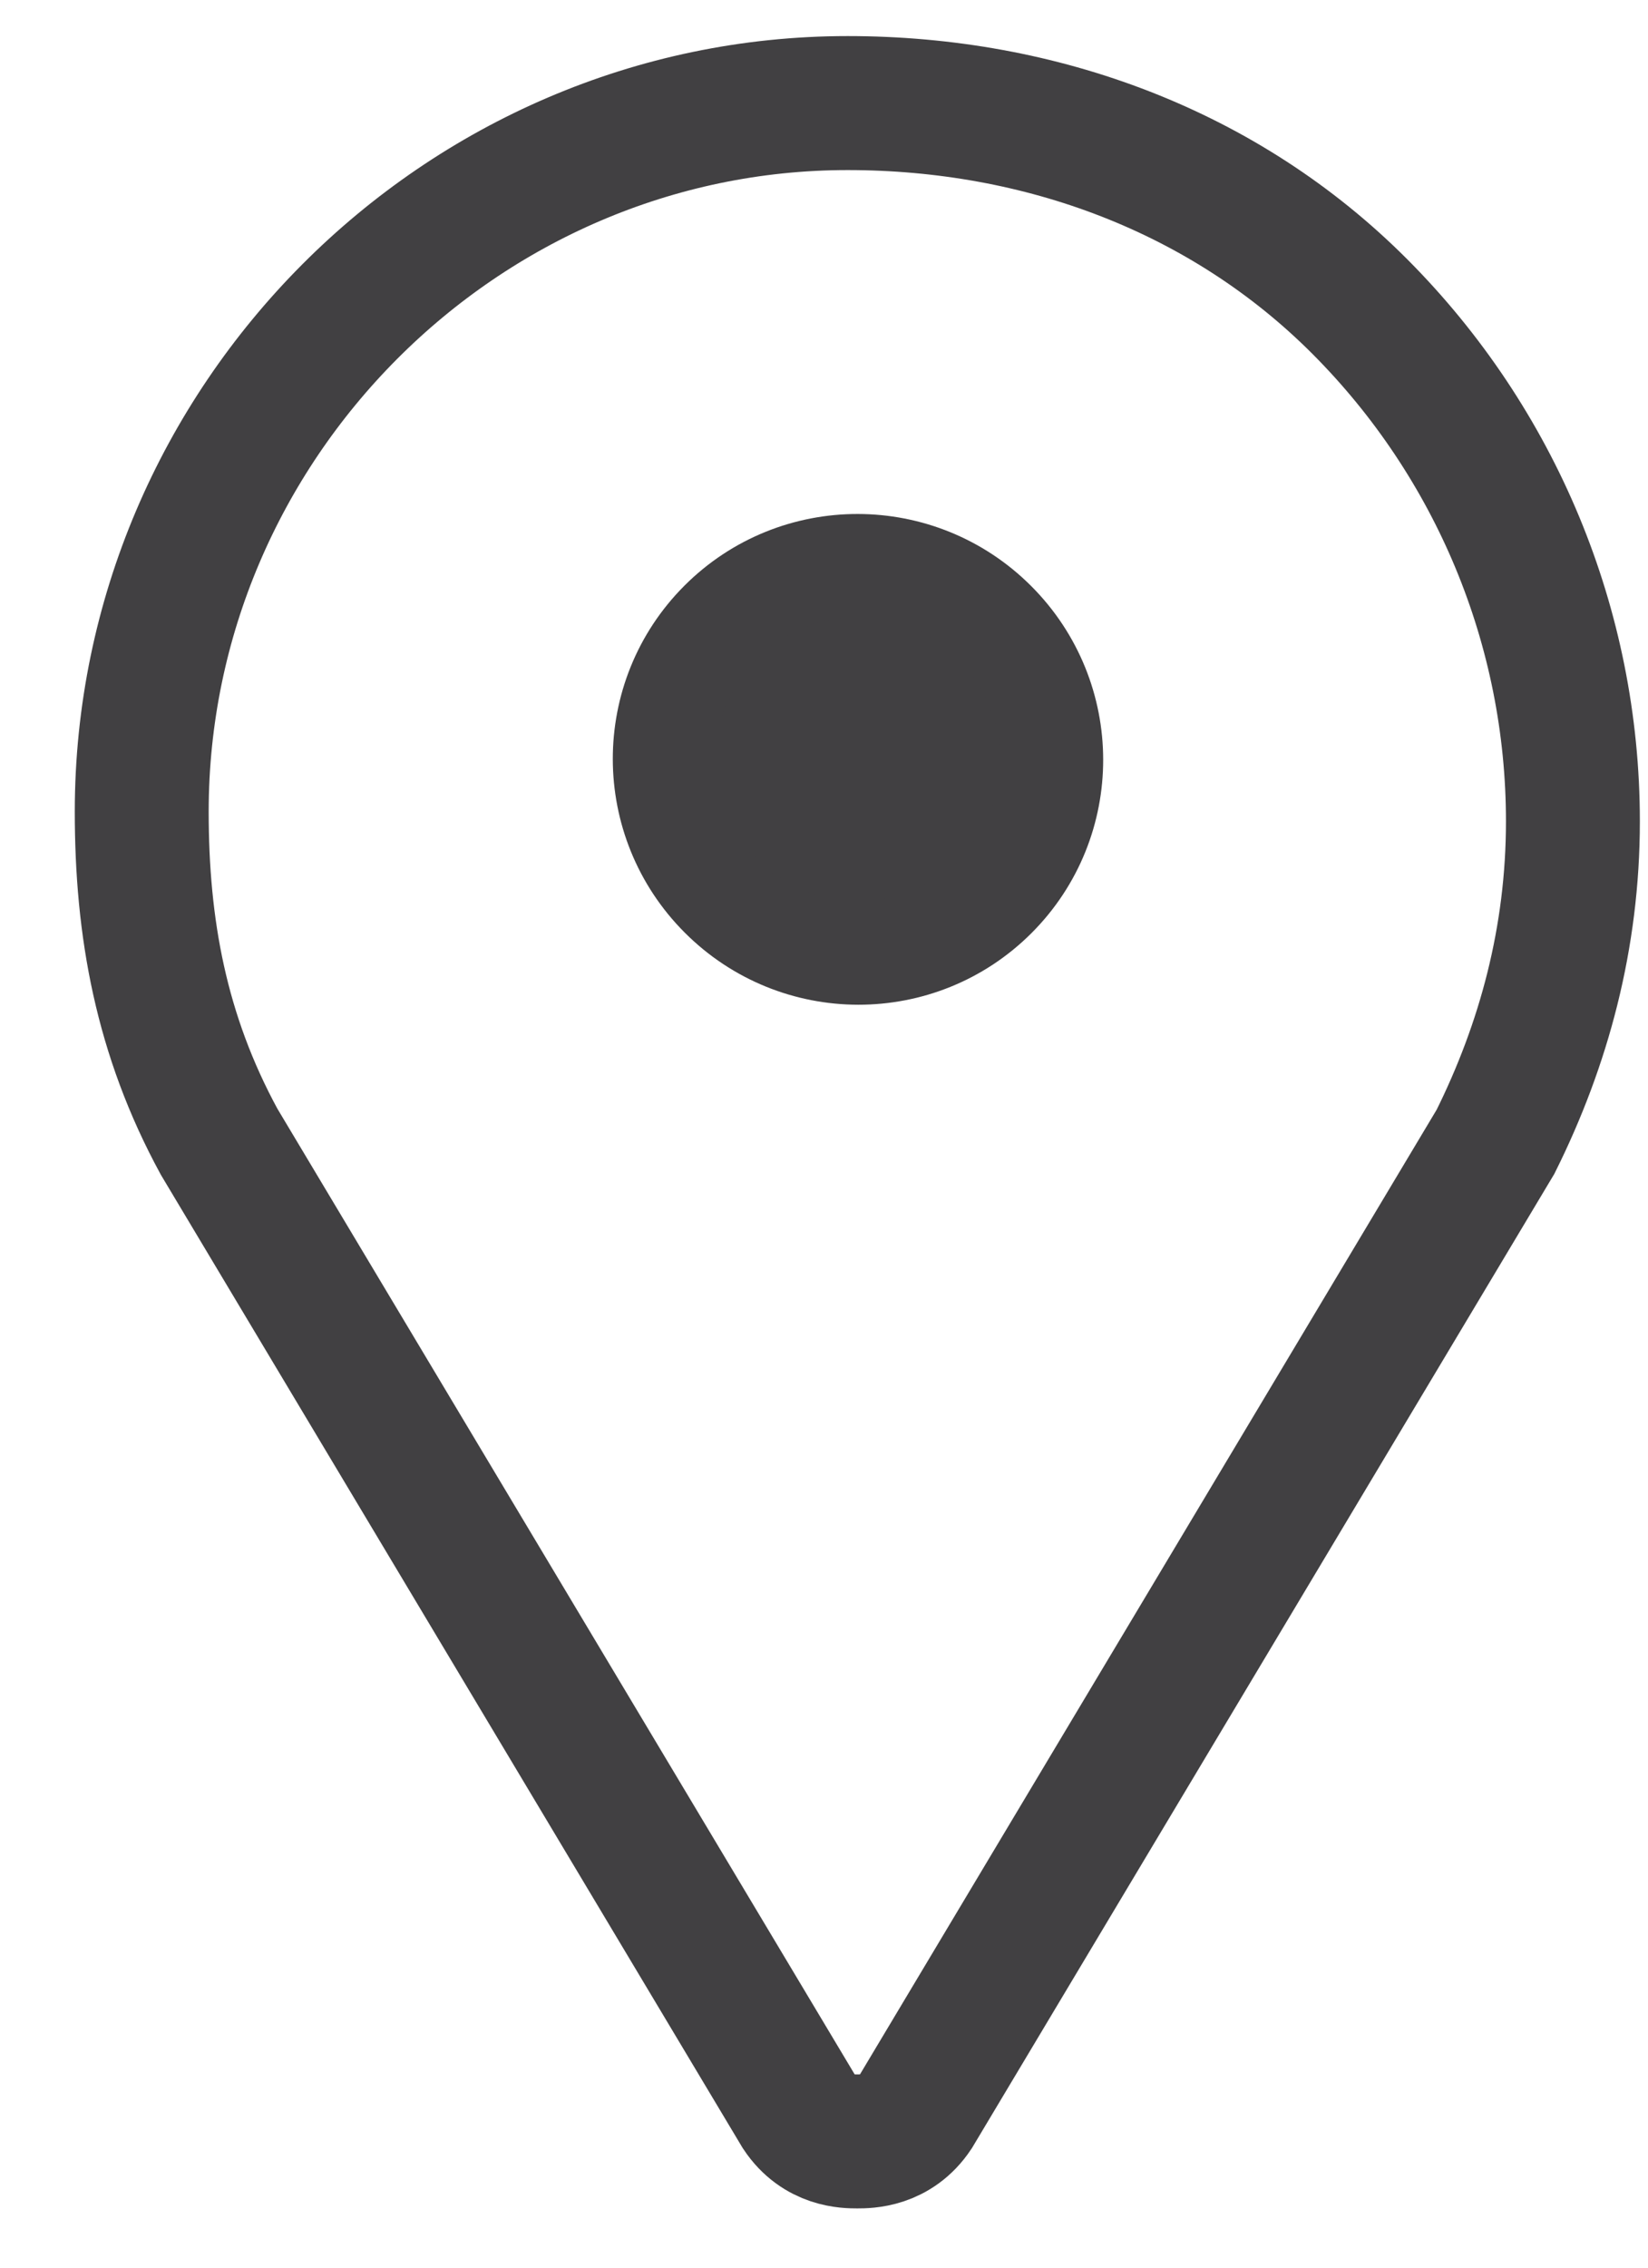 <?xml version="1.0" encoding="UTF-8"?>
<svg width="16px" height="22px" viewBox="0 0 16 22" version="1.1" xmlns="http://www.w3.org/2000/svg" xmlns:xlink="http://www.w3.org/1999/xlink">
    <!-- Generator: Sketch 49.3 (51167) - http://www.bohemiancoding.com/sketch -->
    <title>location-01</title>
    <desc>Created with Sketch.</desc>
    <defs></defs>
    <g id="Page-1" stroke="none" stroke-width="1" fill="none" fill-rule="evenodd">
        <g id="Target-desktop-(after-zip-check)" transform="translate(-458, -369)">
            <g id="location-01" transform="translate(459, 370)">
                <ellipse id="innerLocation" stroke="#414042" fill="#414042" fill-rule="nonzero" transform="translate(7.33, 6.367) rotate(-45) translate(-7.33, -6.367) " cx="7.33" cy="6.367" rx="1.878" ry="1.883"></ellipse>
                <path d="M0.376,6.874 C0.376,3.107 3.474,0 7.229,0 C9.107,0 10.891,0.659 12.205,1.977 C13.52,3.296 14.271,5.085 14.271,6.968 C14.271,8.098 13.989,9.134 13.52,10.076 L7.887,19.492 C7.699,19.775 7.417,19.775 7.323,19.775 C7.229,19.775 6.948,19.775 6.76,19.492 L1.127,10.076 C0.563,9.04 0.376,8.004 0.376,6.874 Z" id="outerLocation" stroke="#414042" stroke-width="1.3" ></path>
            </g>
        </g>
    </g>
</svg>